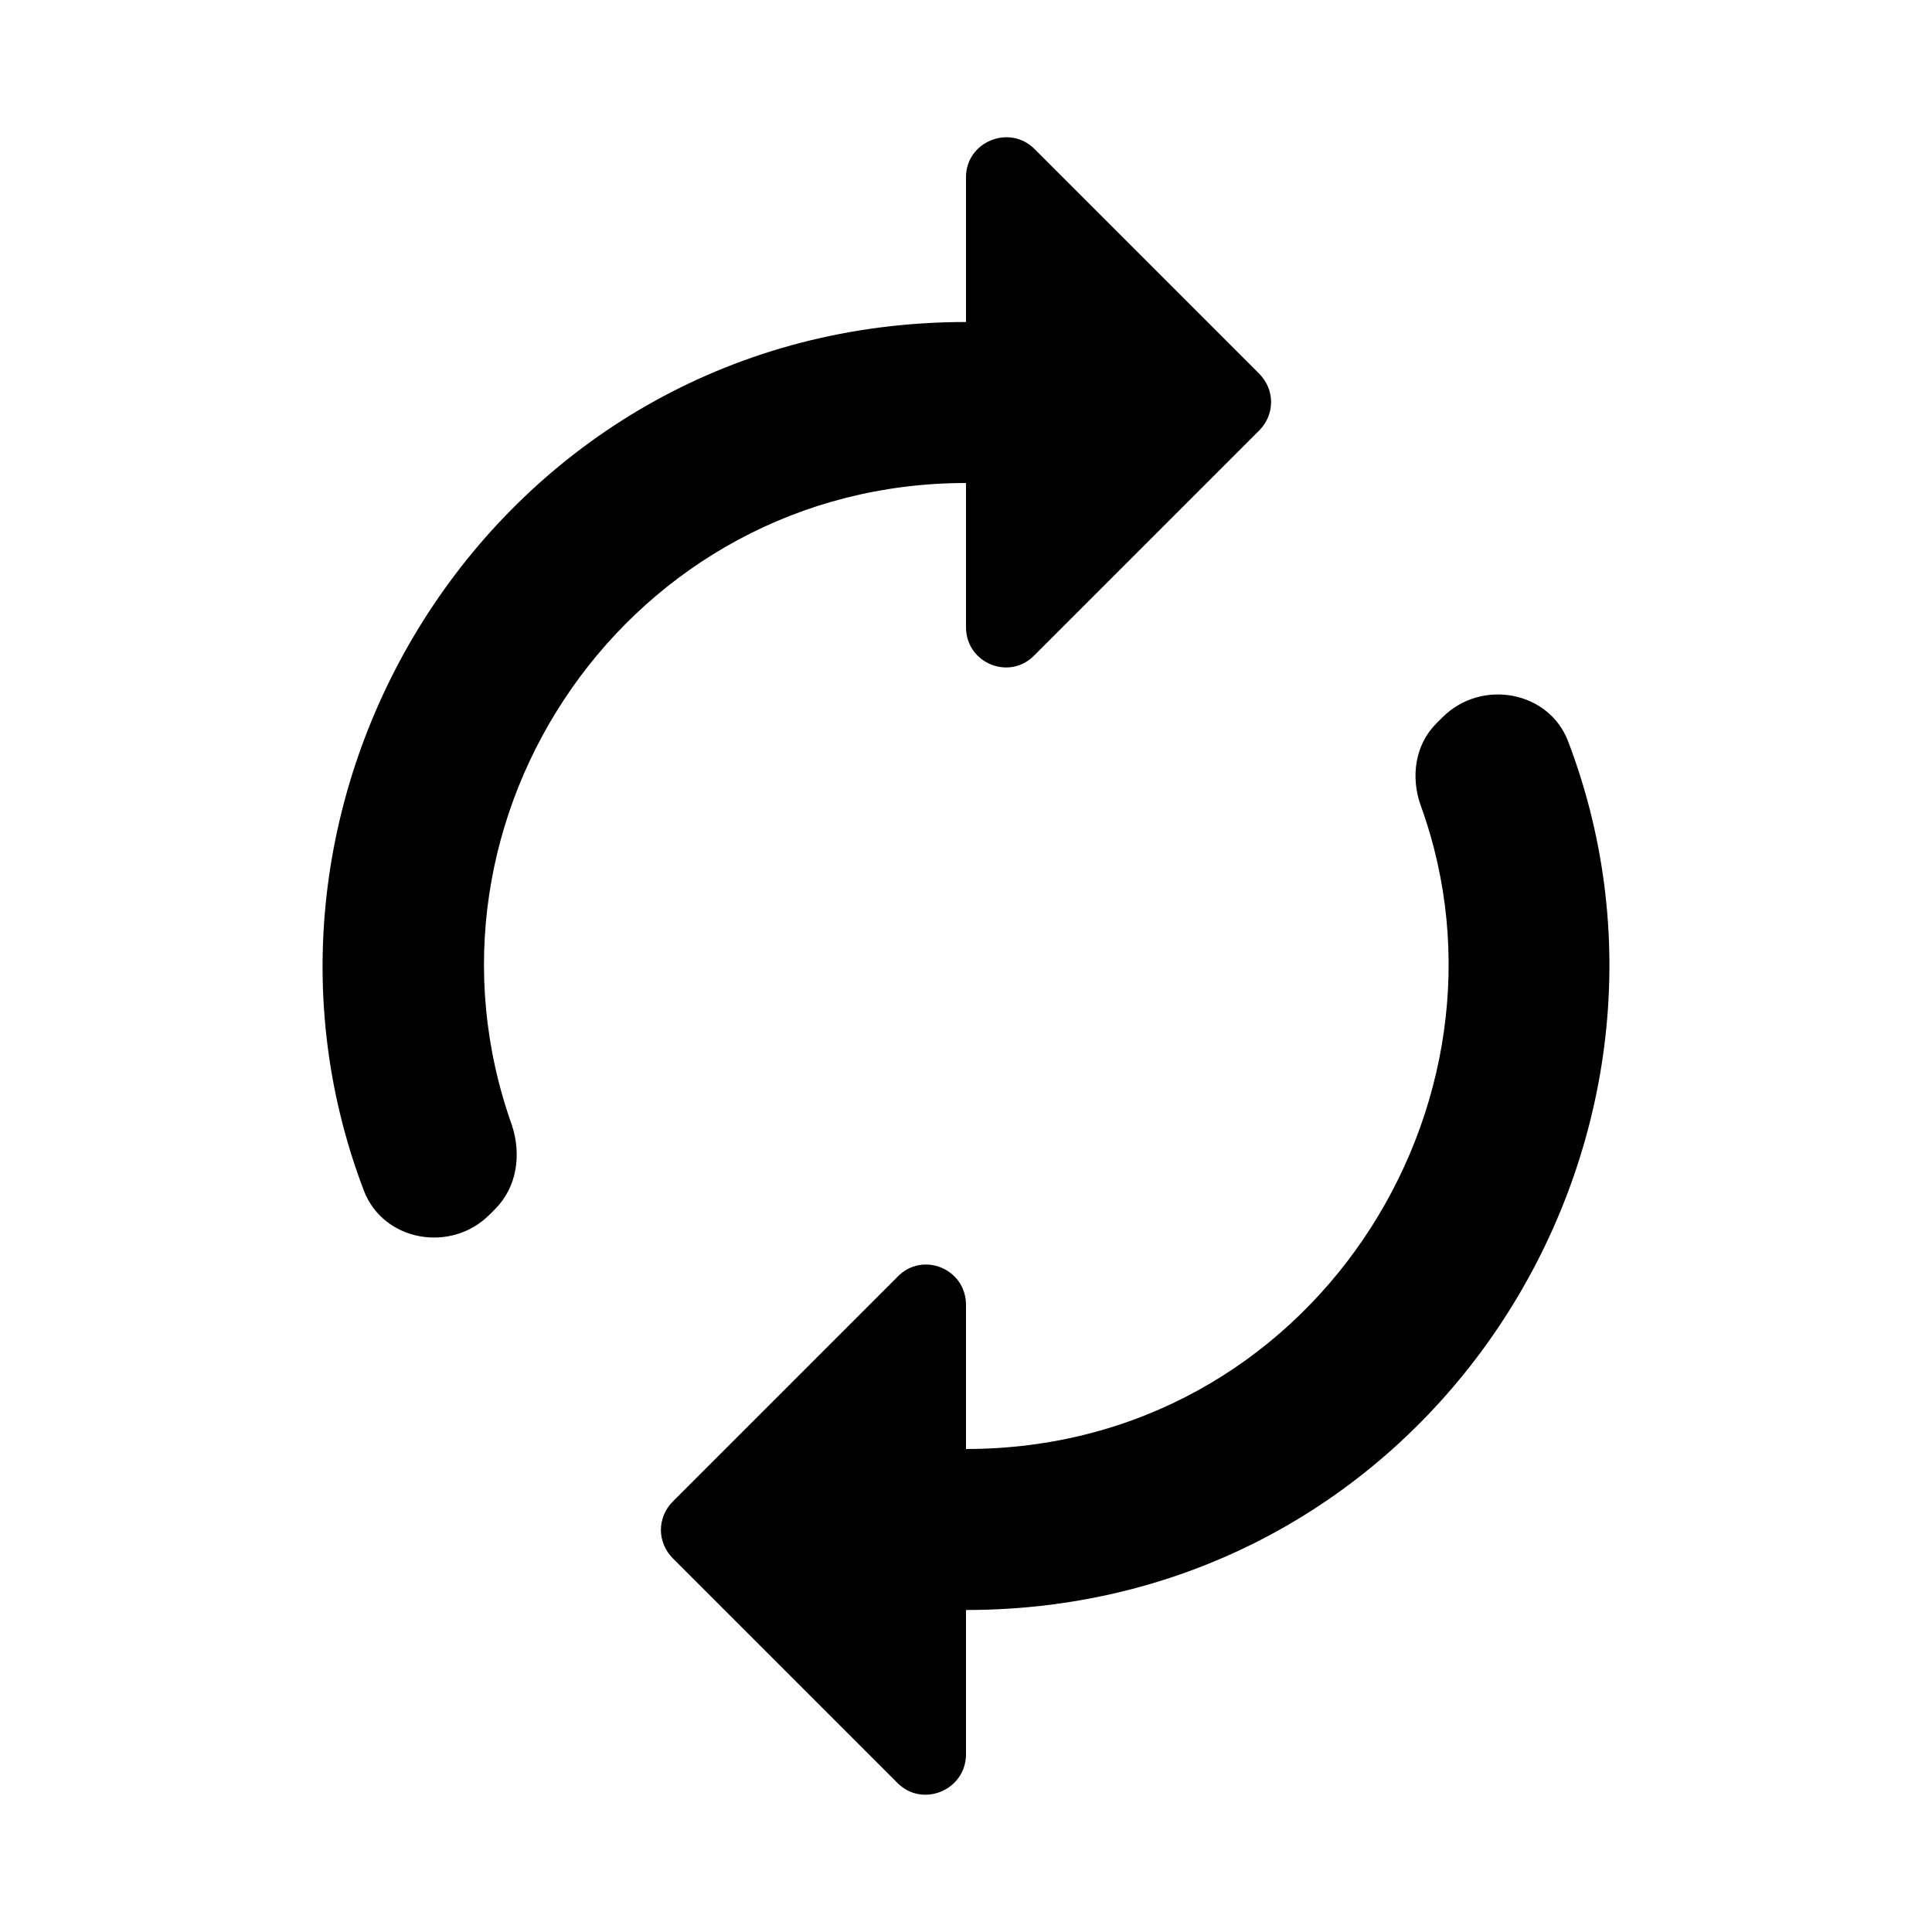 <svg viewBox="0 0 24 24" fill="none" xmlns="http://www.w3.org/2000/svg">
<path fill-rule="evenodd" clip-rule="evenodd" d="M12 18C16.29 18 18.99 13.71 17.65 10.01C17.52 9.65 17.58 9.25 17.84 8.99L17.92 8.91C18.4 8.43 19.24 8.58 19.48 9.21C21.39 14.22 17.76 20 12 20L12 21.79C12 22.24 11.46 22.46 11.15 22.15L8.36 19.36C8.16 19.16 8.16 18.85 8.36 18.65L11.15 15.86C11.46 15.54 12 15.76 12 16.21L12 18ZM12 6C7.83 6 4.99 10.14 6.36 13.98C6.48 14.35 6.42 14.75 6.15 15.02L6.08 15.09C5.6 15.57 4.76 15.42 4.52 14.79C2.61 9.78 6.24 4 12 4L12 2.2C12 1.76 12.54 1.54 12.85 1.85L15.64 4.64C15.84 4.84 15.84 5.15 15.64 5.35L12.85 8.14C12.54 8.46 12 8.24 12 7.79L12 6Z" fill="currentColor"/>
</svg>
